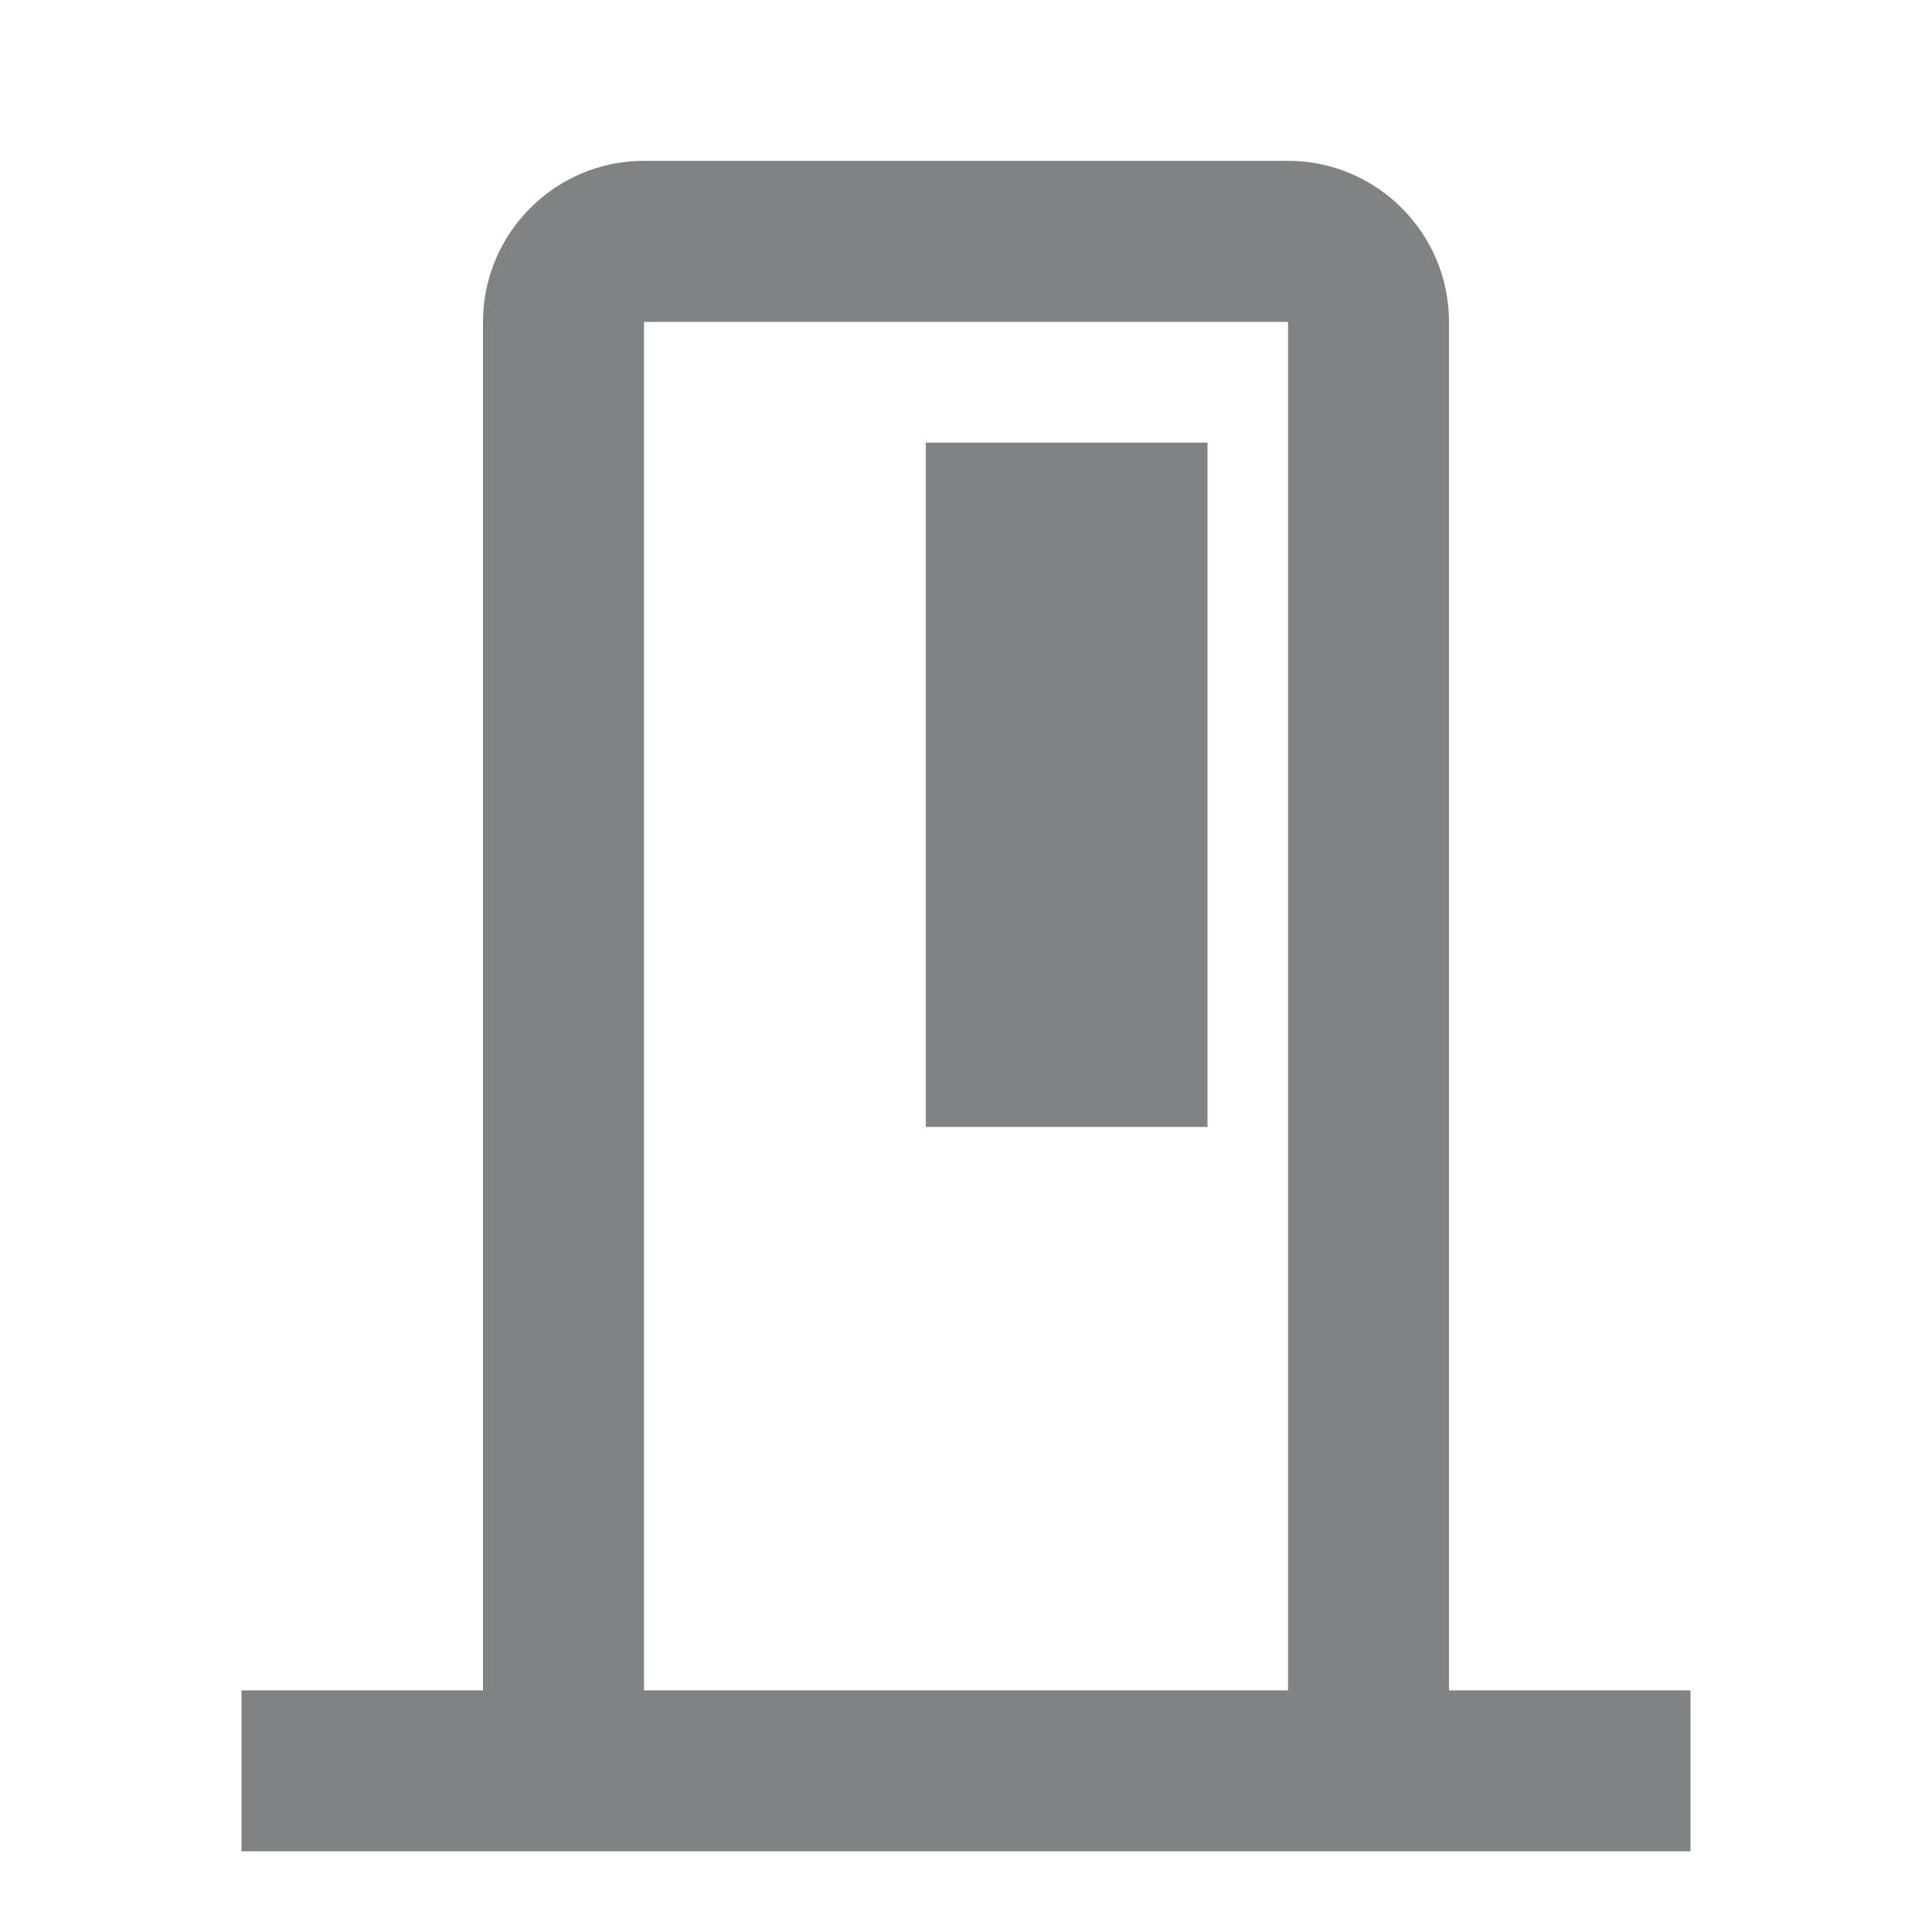 <?xml version="1.0" encoding="UTF-8"?>
<svg width="16px" height="16px" viewBox="0 0 16 16" version="1.1" xmlns="http://www.w3.org/2000/svg" xmlns:xlink="http://www.w3.org/1999/xlink">
    <title>BD75BD1C-93F9-4F02-8411-D13AE201F7A5</title>
    <g id="Virtual-Hospital" stroke="none" stroke-width="1" fill="none" fill-rule="evenodd">
        <g id="UI---AVH---Patient-Flow-(List-view)" transform="translate(-705, -835)">
            <g id="Group-6-Copy-3" transform="translate(264, 806)">
                <g id="Group-4" transform="translate(16, 22)">
                    <g id="Group-3" transform="translate(301, 7)">
                        <g id="room" transform="translate(124, 0)">
                            <g id="Frame_-_24px">
                                <rect id="Rectangle" x="0" y="0" width="16" height="16.001"></rect>
                            </g>
                            <g id="Line_Icons" transform="translate(2, 1.333)" fill="#7F8383" fill-rule="nonzero">
                                <g id="Group">
                                    <path d="M10,12.666 L10,1.333 C10,0.598 9.402,-0.001 8.667,-0.001 L3.333,-0.001 C2.598,-0.001 2,0.598 2,1.333 L2,12.666 L0,12.666 L0,13.999 L12,13.999 L12,12.666 L10,12.666 Z M3.333,12.666 L3.333,1.333 L8.667,1.333 L8.667,12.666 L3.333,12.666 Z" id="Shape"></path>
                                    <rect id="Rectangle" x="5.667" y="2.333" width="2.333" height="5.667"></rect>
                                </g>
                            </g>
                        </g>
                    </g>
                </g>
            </g>
        </g>
    </g>
</svg>